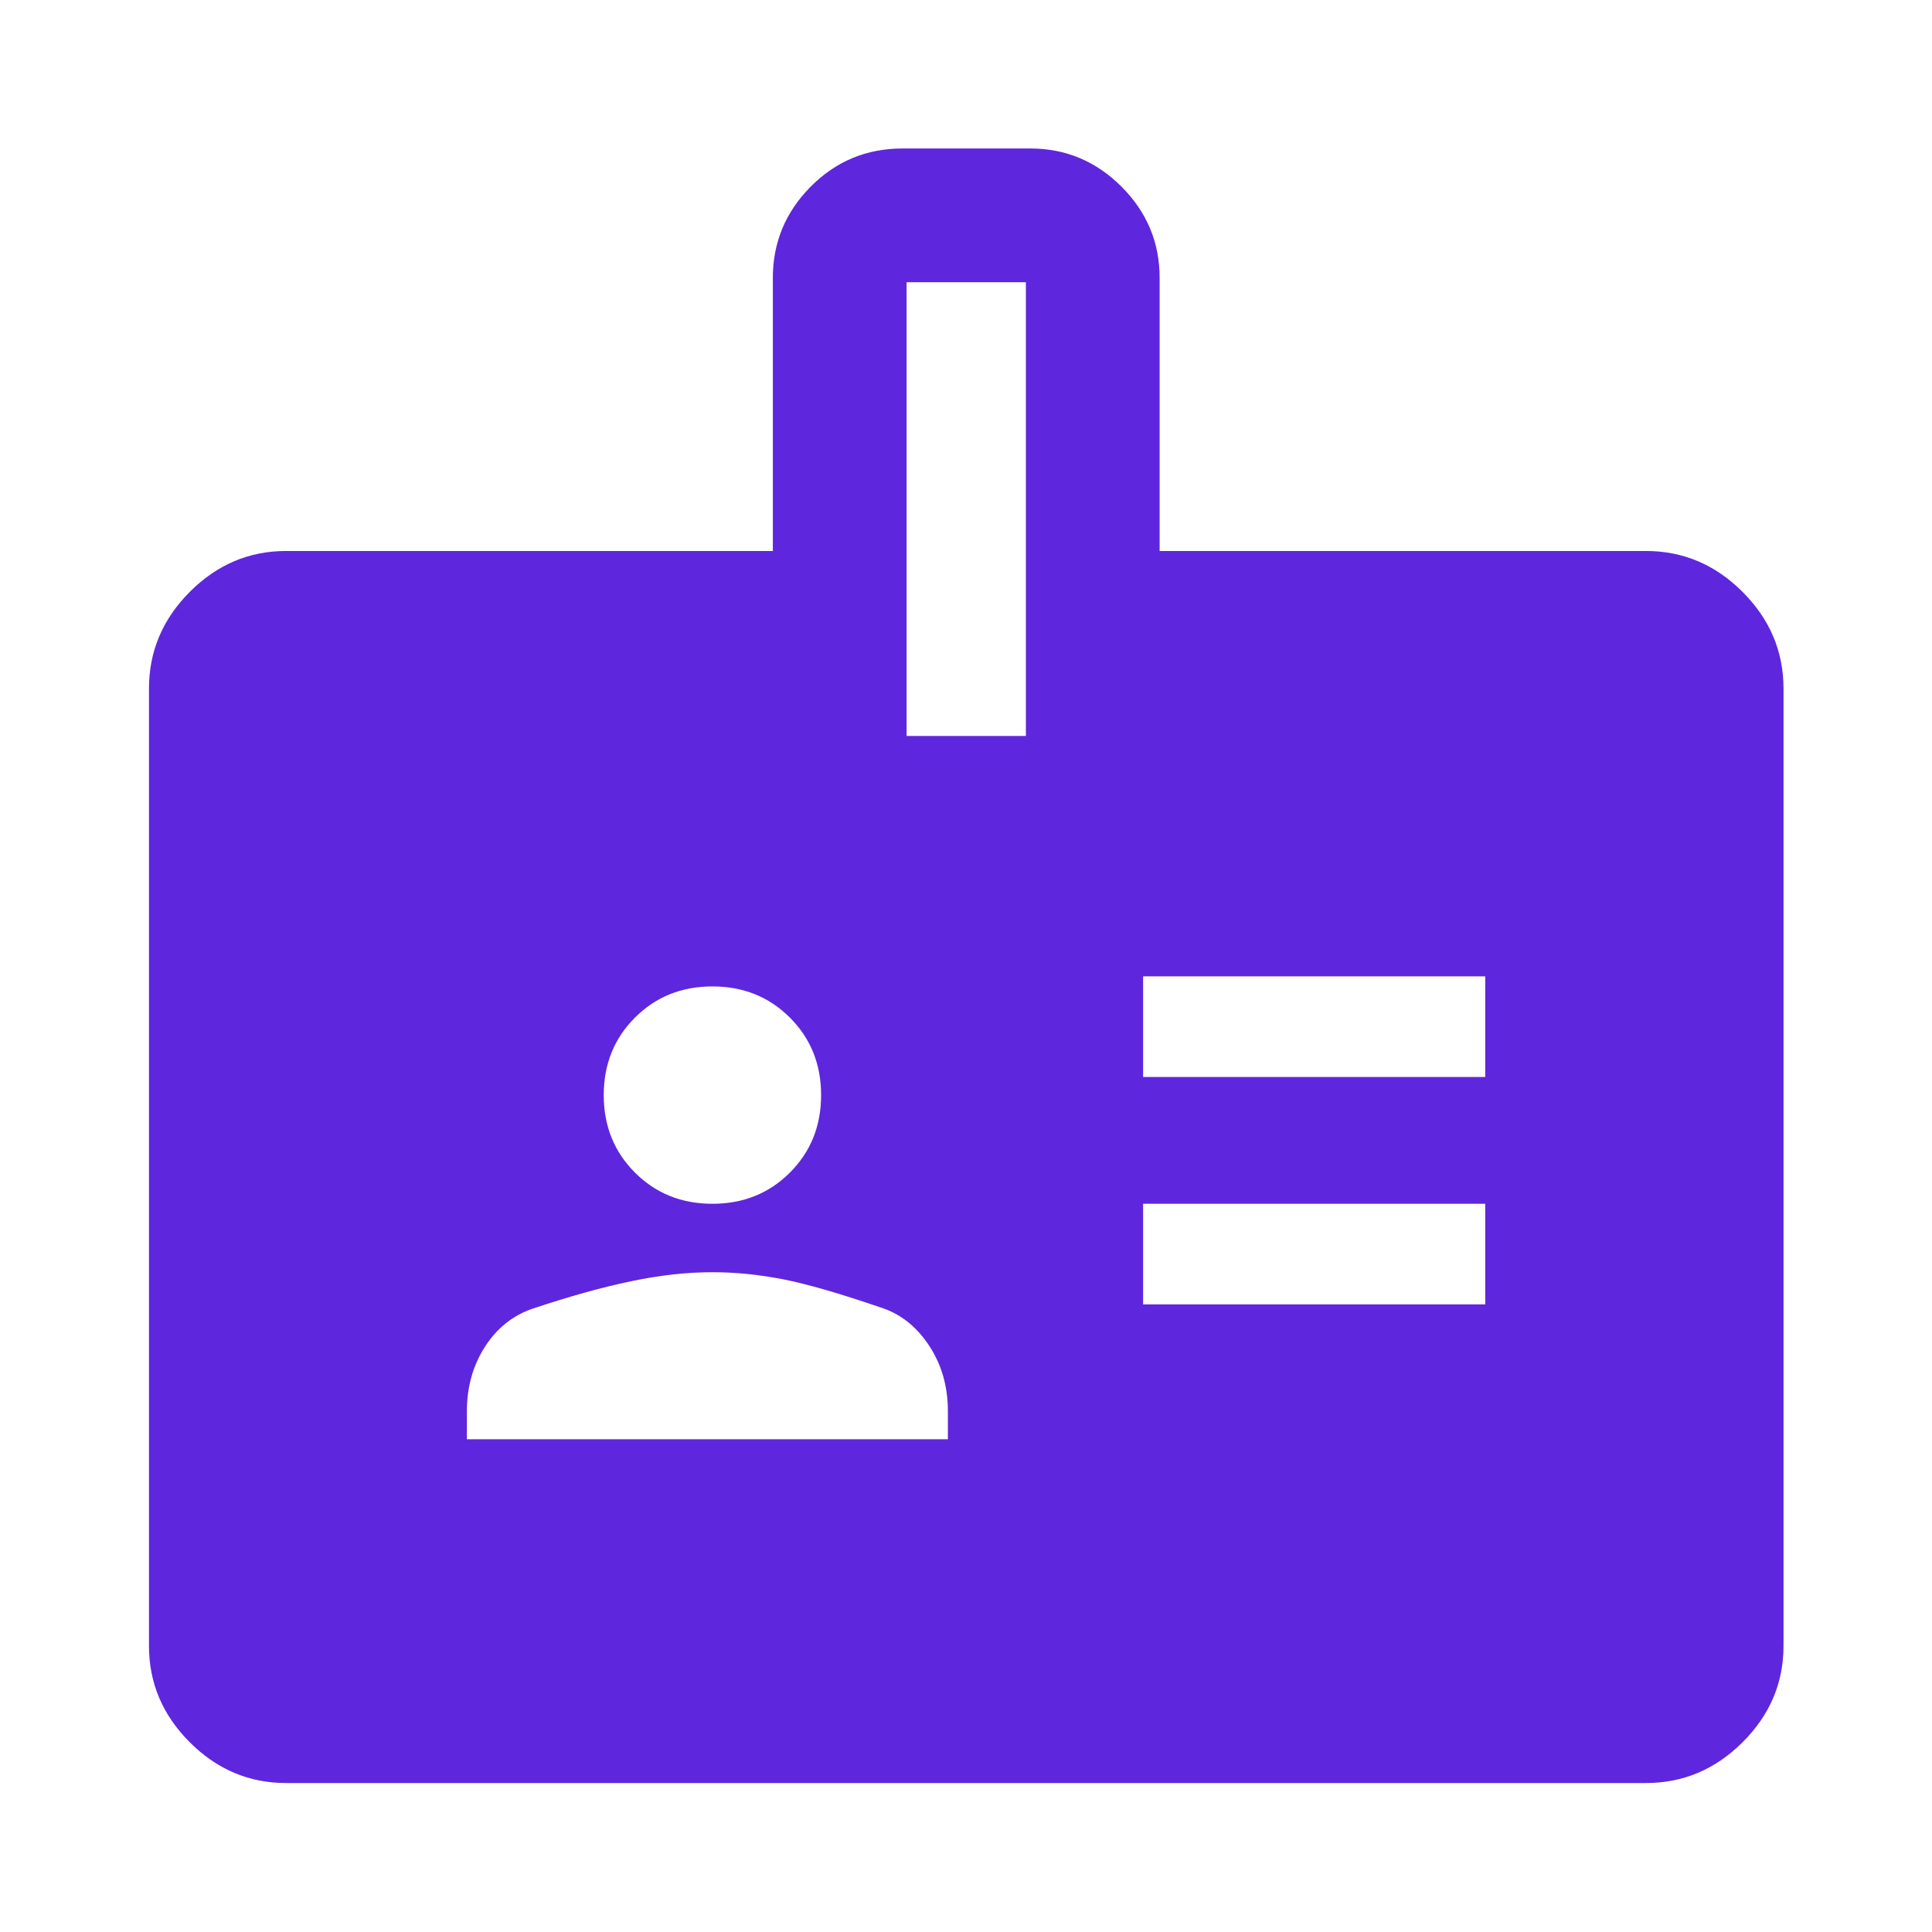 <svg xmlns="http://www.w3.org/2000/svg" height="48" viewBox="0 -960 960 960" width="48"><path d="M142.152-74.022q-27.599 0-47.865-20.265-20.265-20.266-20.265-47.865v-475.696q0-27.697 20.265-48.033 20.266-20.337 47.865-20.337h241.87v-135.695q0-26.391 18.809-45.348t45.615-18.957h63.467q26.391 0 45.348 18.957t18.957 45.348v135.695h241.63q27.697 0 48.033 20.337 20.337 20.336 20.337 48.033v475.696q0 27.599-20.337 47.865-20.336 20.265-48.033 20.265H142.152ZM232-244.848h239v-14q0-18-9-32t-23-19q-32-11-50-14.5t-35-3.5q-19 0-40.5 4.5t-48.5 13.5q-15 5-24 19t-9 32v14Zm336-67h170v-50H568v50Zm-214-50q23 0 38.5-15.5t15.5-38.5q0-23-15.5-38.5t-38.5-15.5q-23 0-38.5 15.5t-15.5 38.5q0 23 15.5 38.5t38.5 15.5Zm214-63h170v-50H568v50ZM450.478-594.304h59.283v-225.457h-59.283v225.457Z" fill="#5e27dd"/></svg>